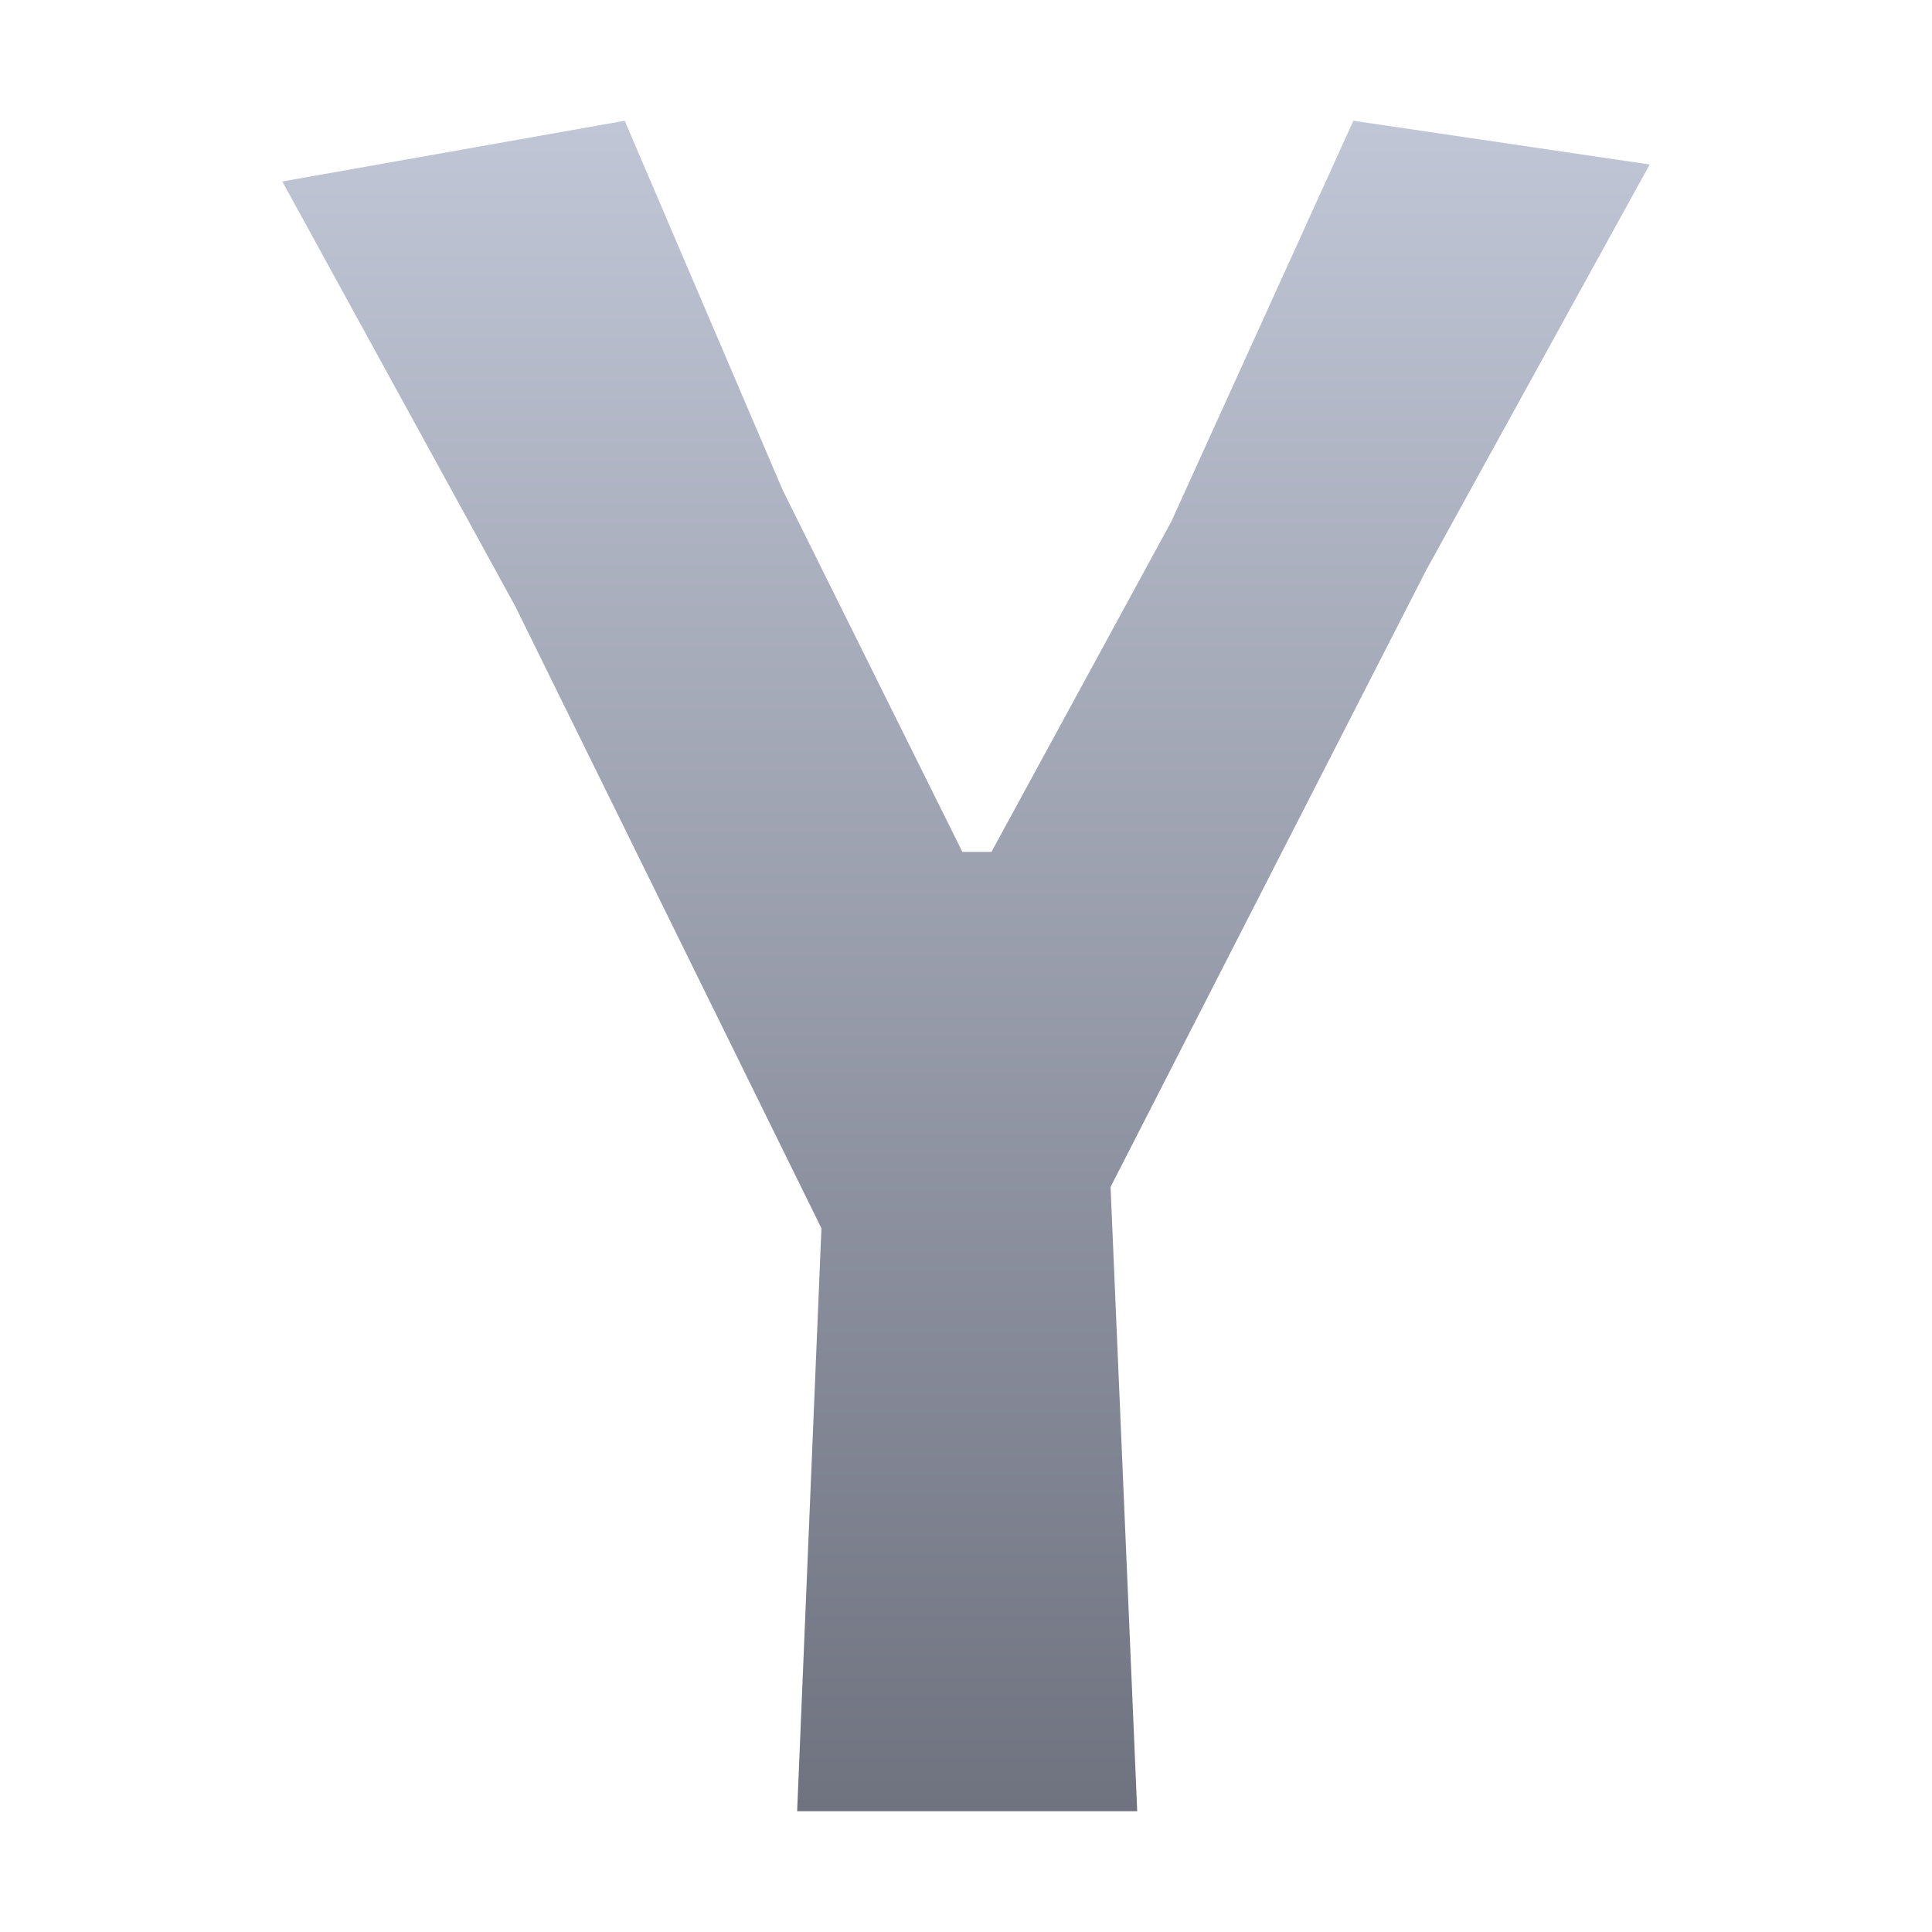 <svg xmlns="http://www.w3.org/2000/svg" xmlns:xlink="http://www.w3.org/1999/xlink" width="64" height="64" viewBox="0 0 64 64" version="1.1"><defs><linearGradient id="linear0" gradientUnits="userSpaceOnUse" x1="0" y1="0" x2="0" y2="1" gradientTransform="matrix(45.297,0,0,56,9.352,4)"><stop offset="0" style="stop-color:#c1c6d6;stop-opacity:1;"/><stop offset="1" style="stop-color:#6f7380;stop-opacity:1;"/></linearGradient></defs><g id="surface1"><path style=" stroke:none;fill-rule:nonzero;fill:url(#linear0);" d="M 25.926 16.23 L 31.879 28.219 L 32.844 28.219 L 38.801 17.277 L 44.832 4 L 54.648 5.449 L 47.246 18.883 L 36.789 39.32 L 37.672 60 L 26.406 60 L 27.211 40.688 L 17.074 20.094 L 9.352 6.012 L 20.695 4 Z M 25.926 16.23 "/></g></svg>
